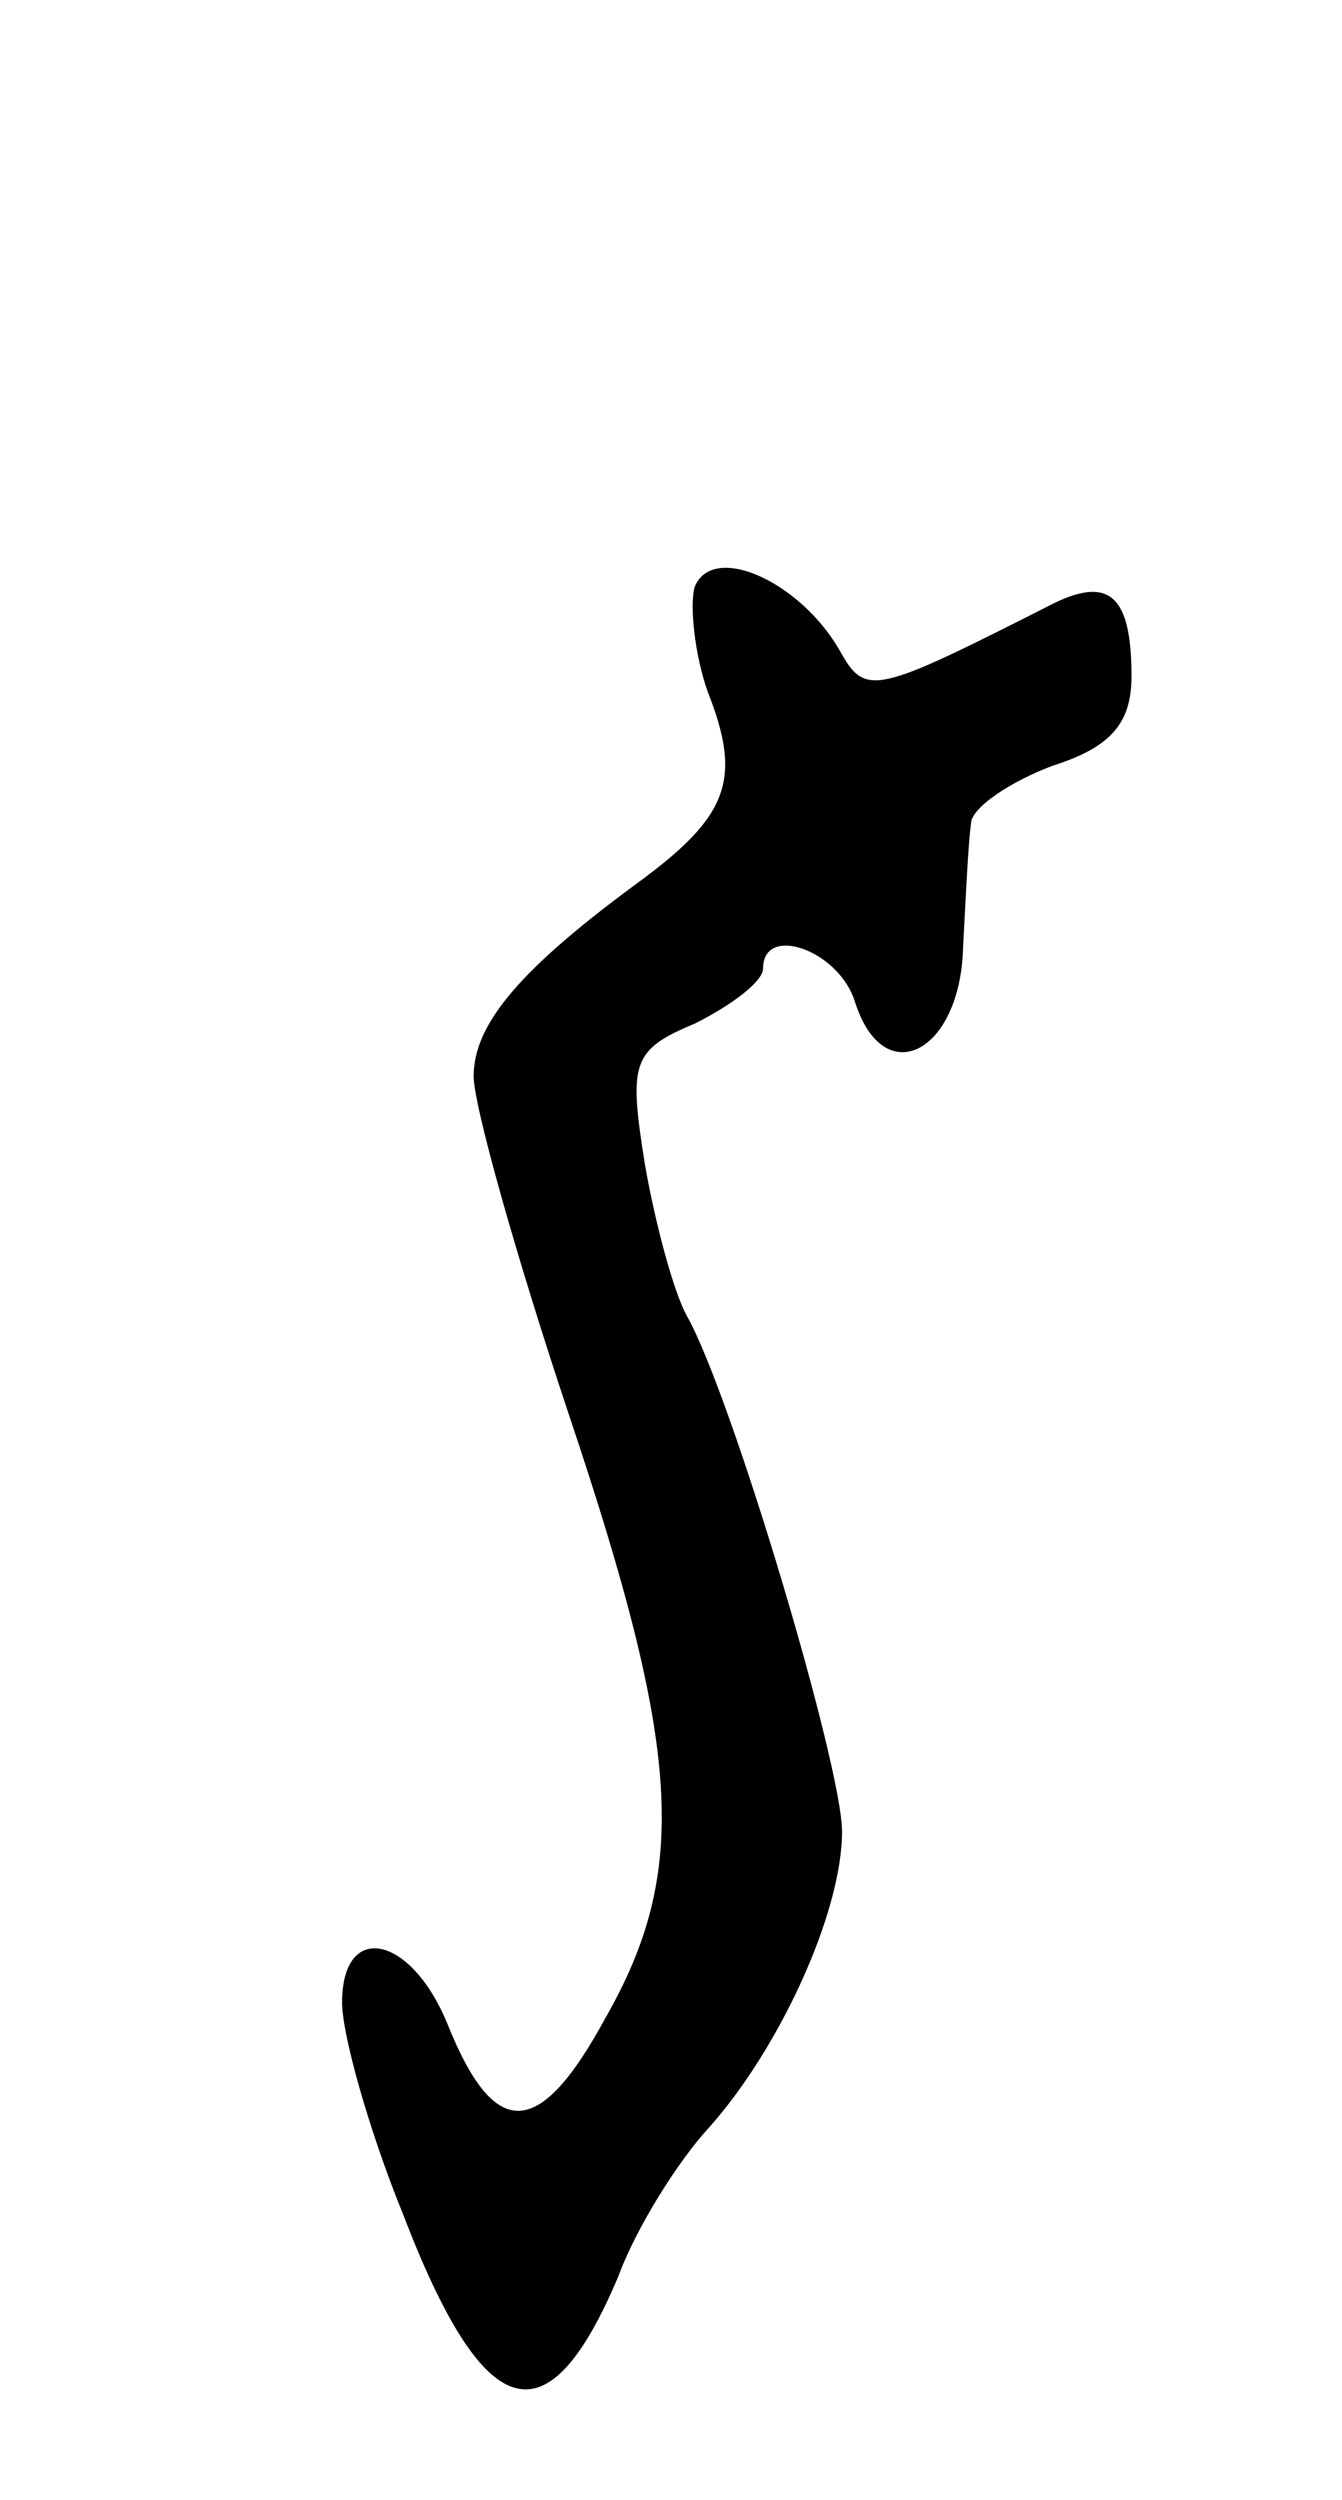 <svg version="1.0" xmlns="http://www.w3.org/2000/svg"
 width="51pt" height="95pt" viewBox="0 0 51 95"
 preserveAspectRatio="xMidYMid meet">
<g transform="translate(0,95) scale(0.1,-0.1)"
fill="#000000" stroke="none">
<path d="M264 727 c-2 -7 0 -26 5 -40 13 -33 8 -47 -26 -72 -45 -33 -63 -54
-63 -74 0 -11 16 -68 36 -128 43 -128 46 -174 14 -230 -25 -46 -42 -47 -60 -2
-14 34 -40 39 -40 8 0 -12 10 -48 23 -80 31 -81 55 -88 82 -24 7 19 23 44 34
56 27 30 51 82 51 113 0 25 -42 166 -59 196 -5 9 -12 35 -16 58 -6 38 -5 43
19 53 14 7 26 16 26 21 0 17 29 7 35 -13 11 -34 40 -19 41 21 1 19 2 40 3 47
0 6 15 16 31 22 22 7 30 16 30 34 0 30 -8 38 -29 28 -69 -35 -72 -36 -82 -18
-15 26 -48 41 -55 24z"/>
</g>
</svg>
